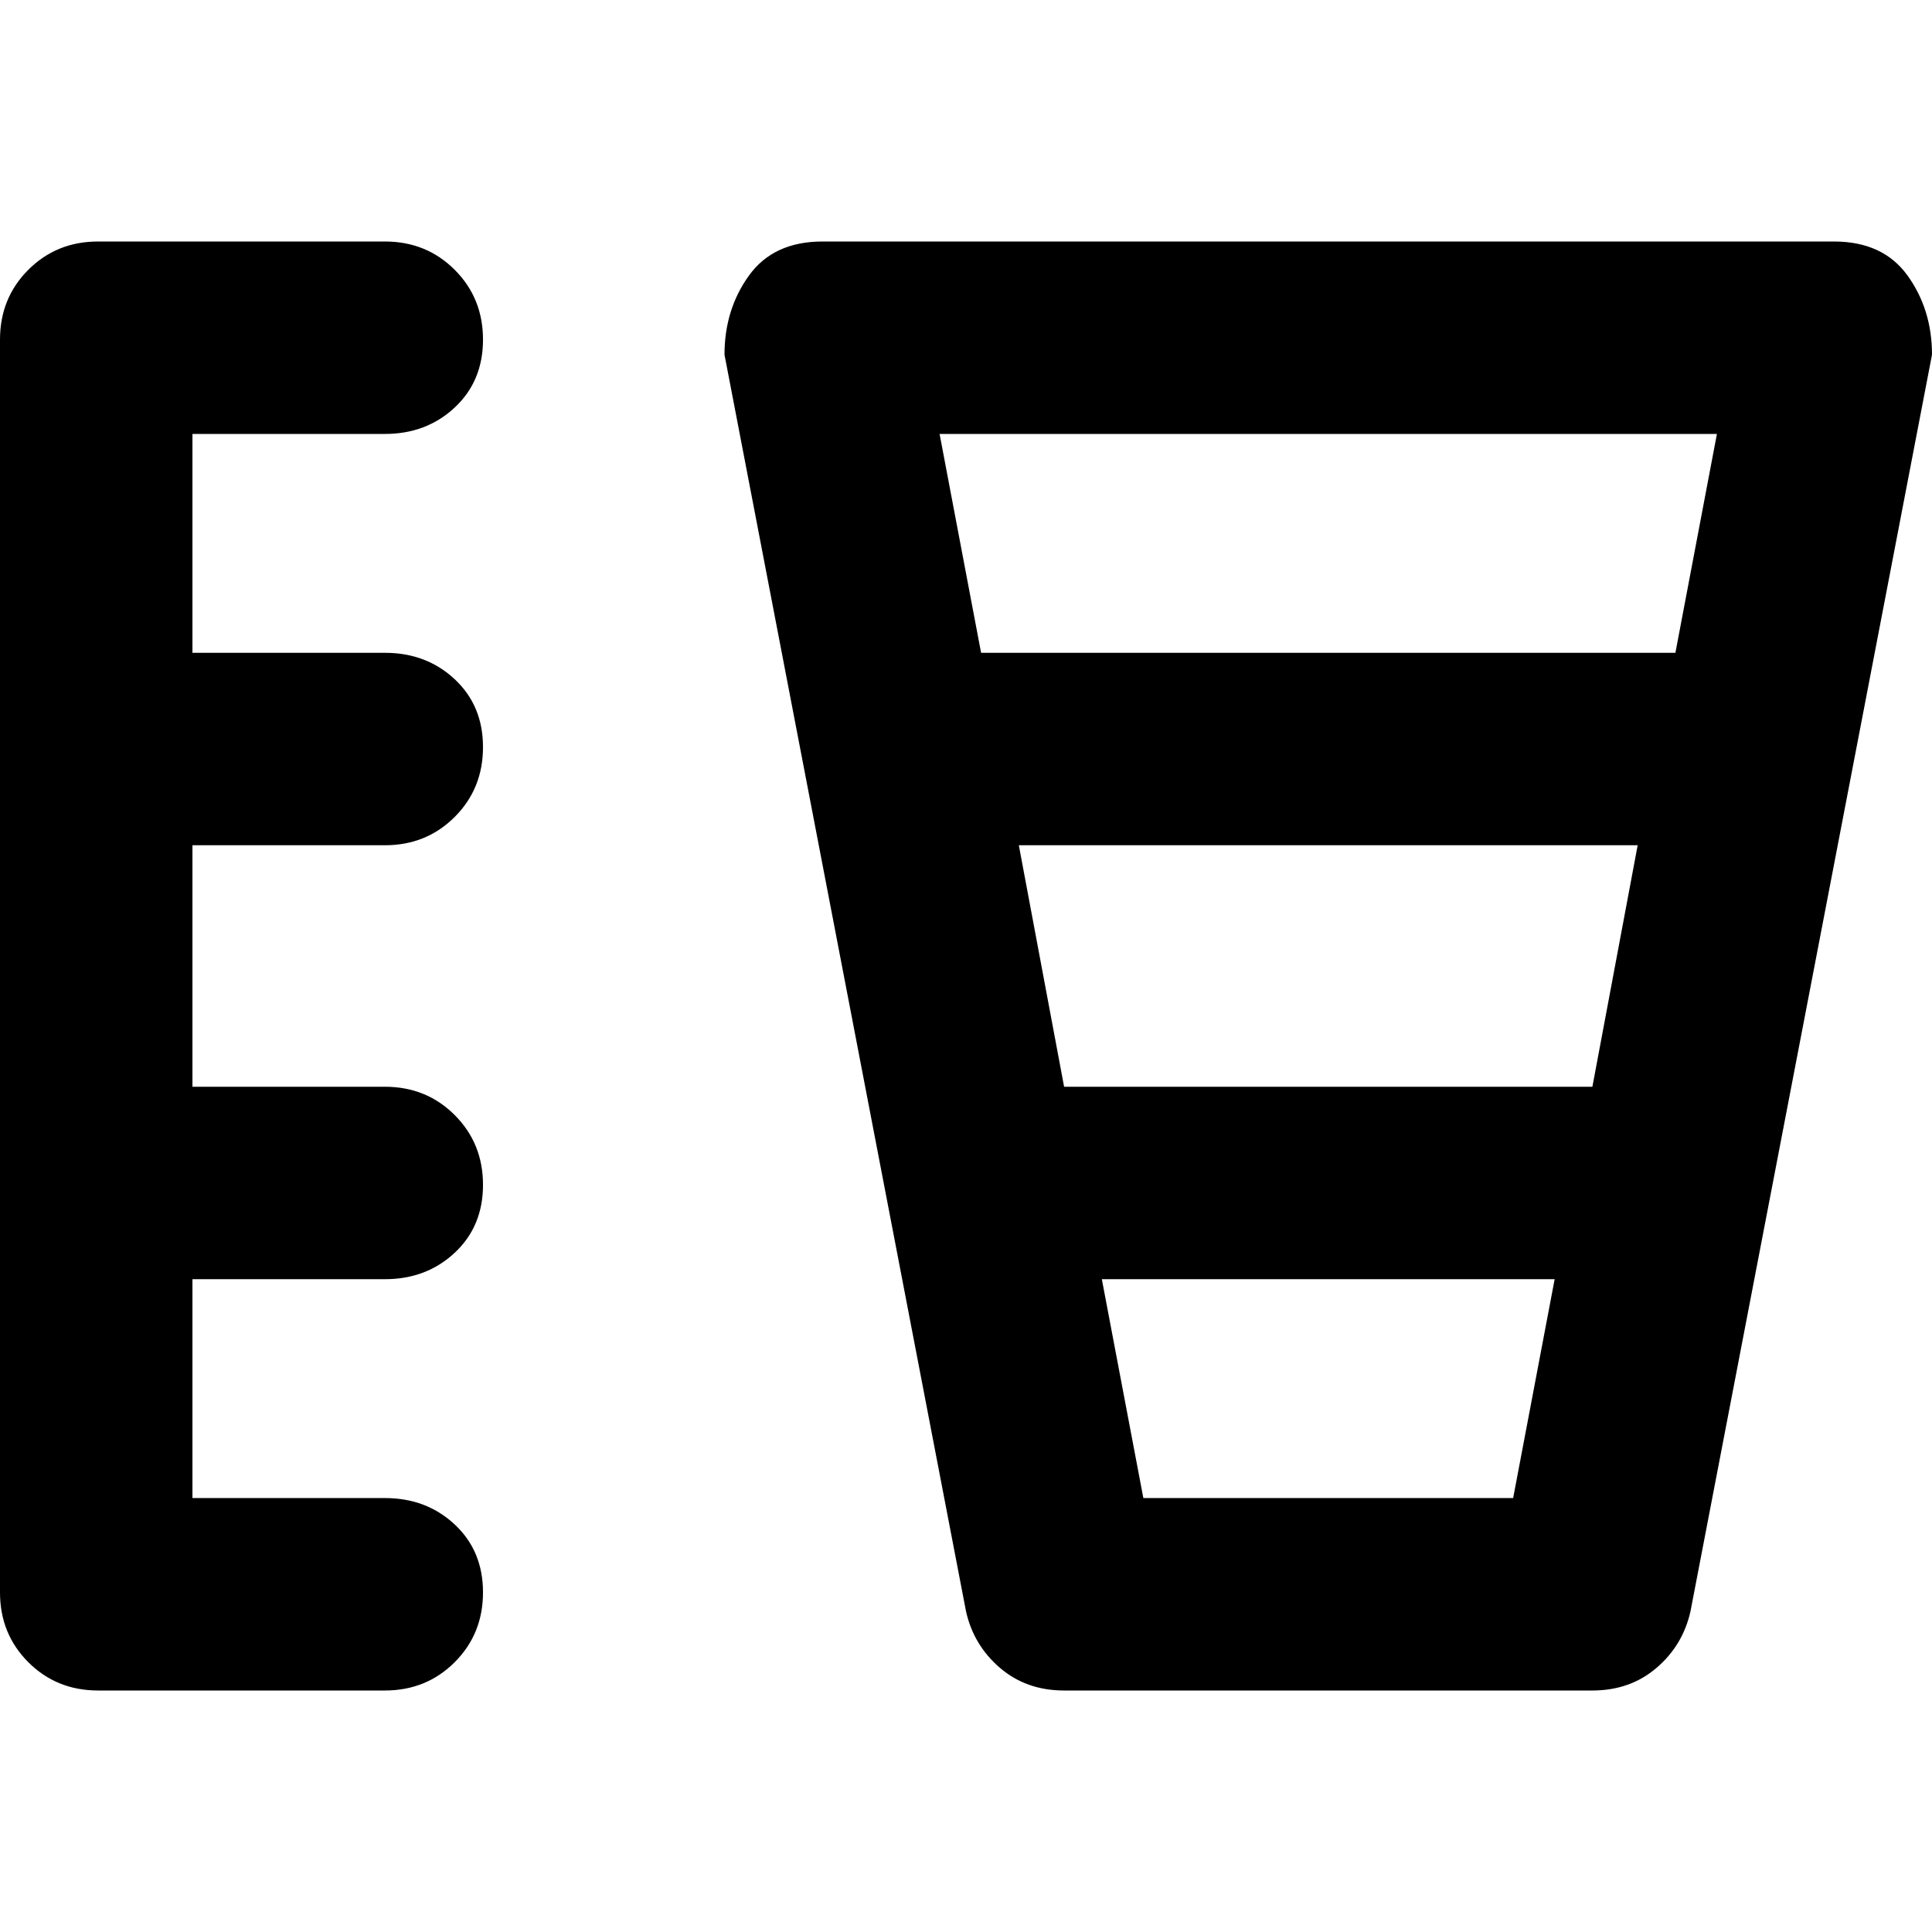 <svg xmlns="http://www.w3.org/2000/svg" viewBox="0 0 512 512">
	<path d="M51 115v58h51q11 0 18.5 7t7.5 18-7.5 18.5T102 224H51v64h51q11 0 18.5 7.5T128 314t-7.5 18-18.5 7H51v58h51q11 0 18.5 7t7.5 18-7.5 18.5T102 448H26q-11 0-18.5-7.5T0 422V90q0-11 7.5-18.5T26 64h76q11 0 18.5 7.5T128 90t-7.5 18-18.5 7H51zm397 312q-2 9-9 15t-17 6H282q-10 0-17-6t-9-15L192 94q0-12 6.5-21t19.5-9h268q13 0 19.5 9t6.5 21zM249 115l11 58h184l11-58H249zm33 173h140l12-64H270zm119 109l11-58H292l11 58h98z"/>
</svg>